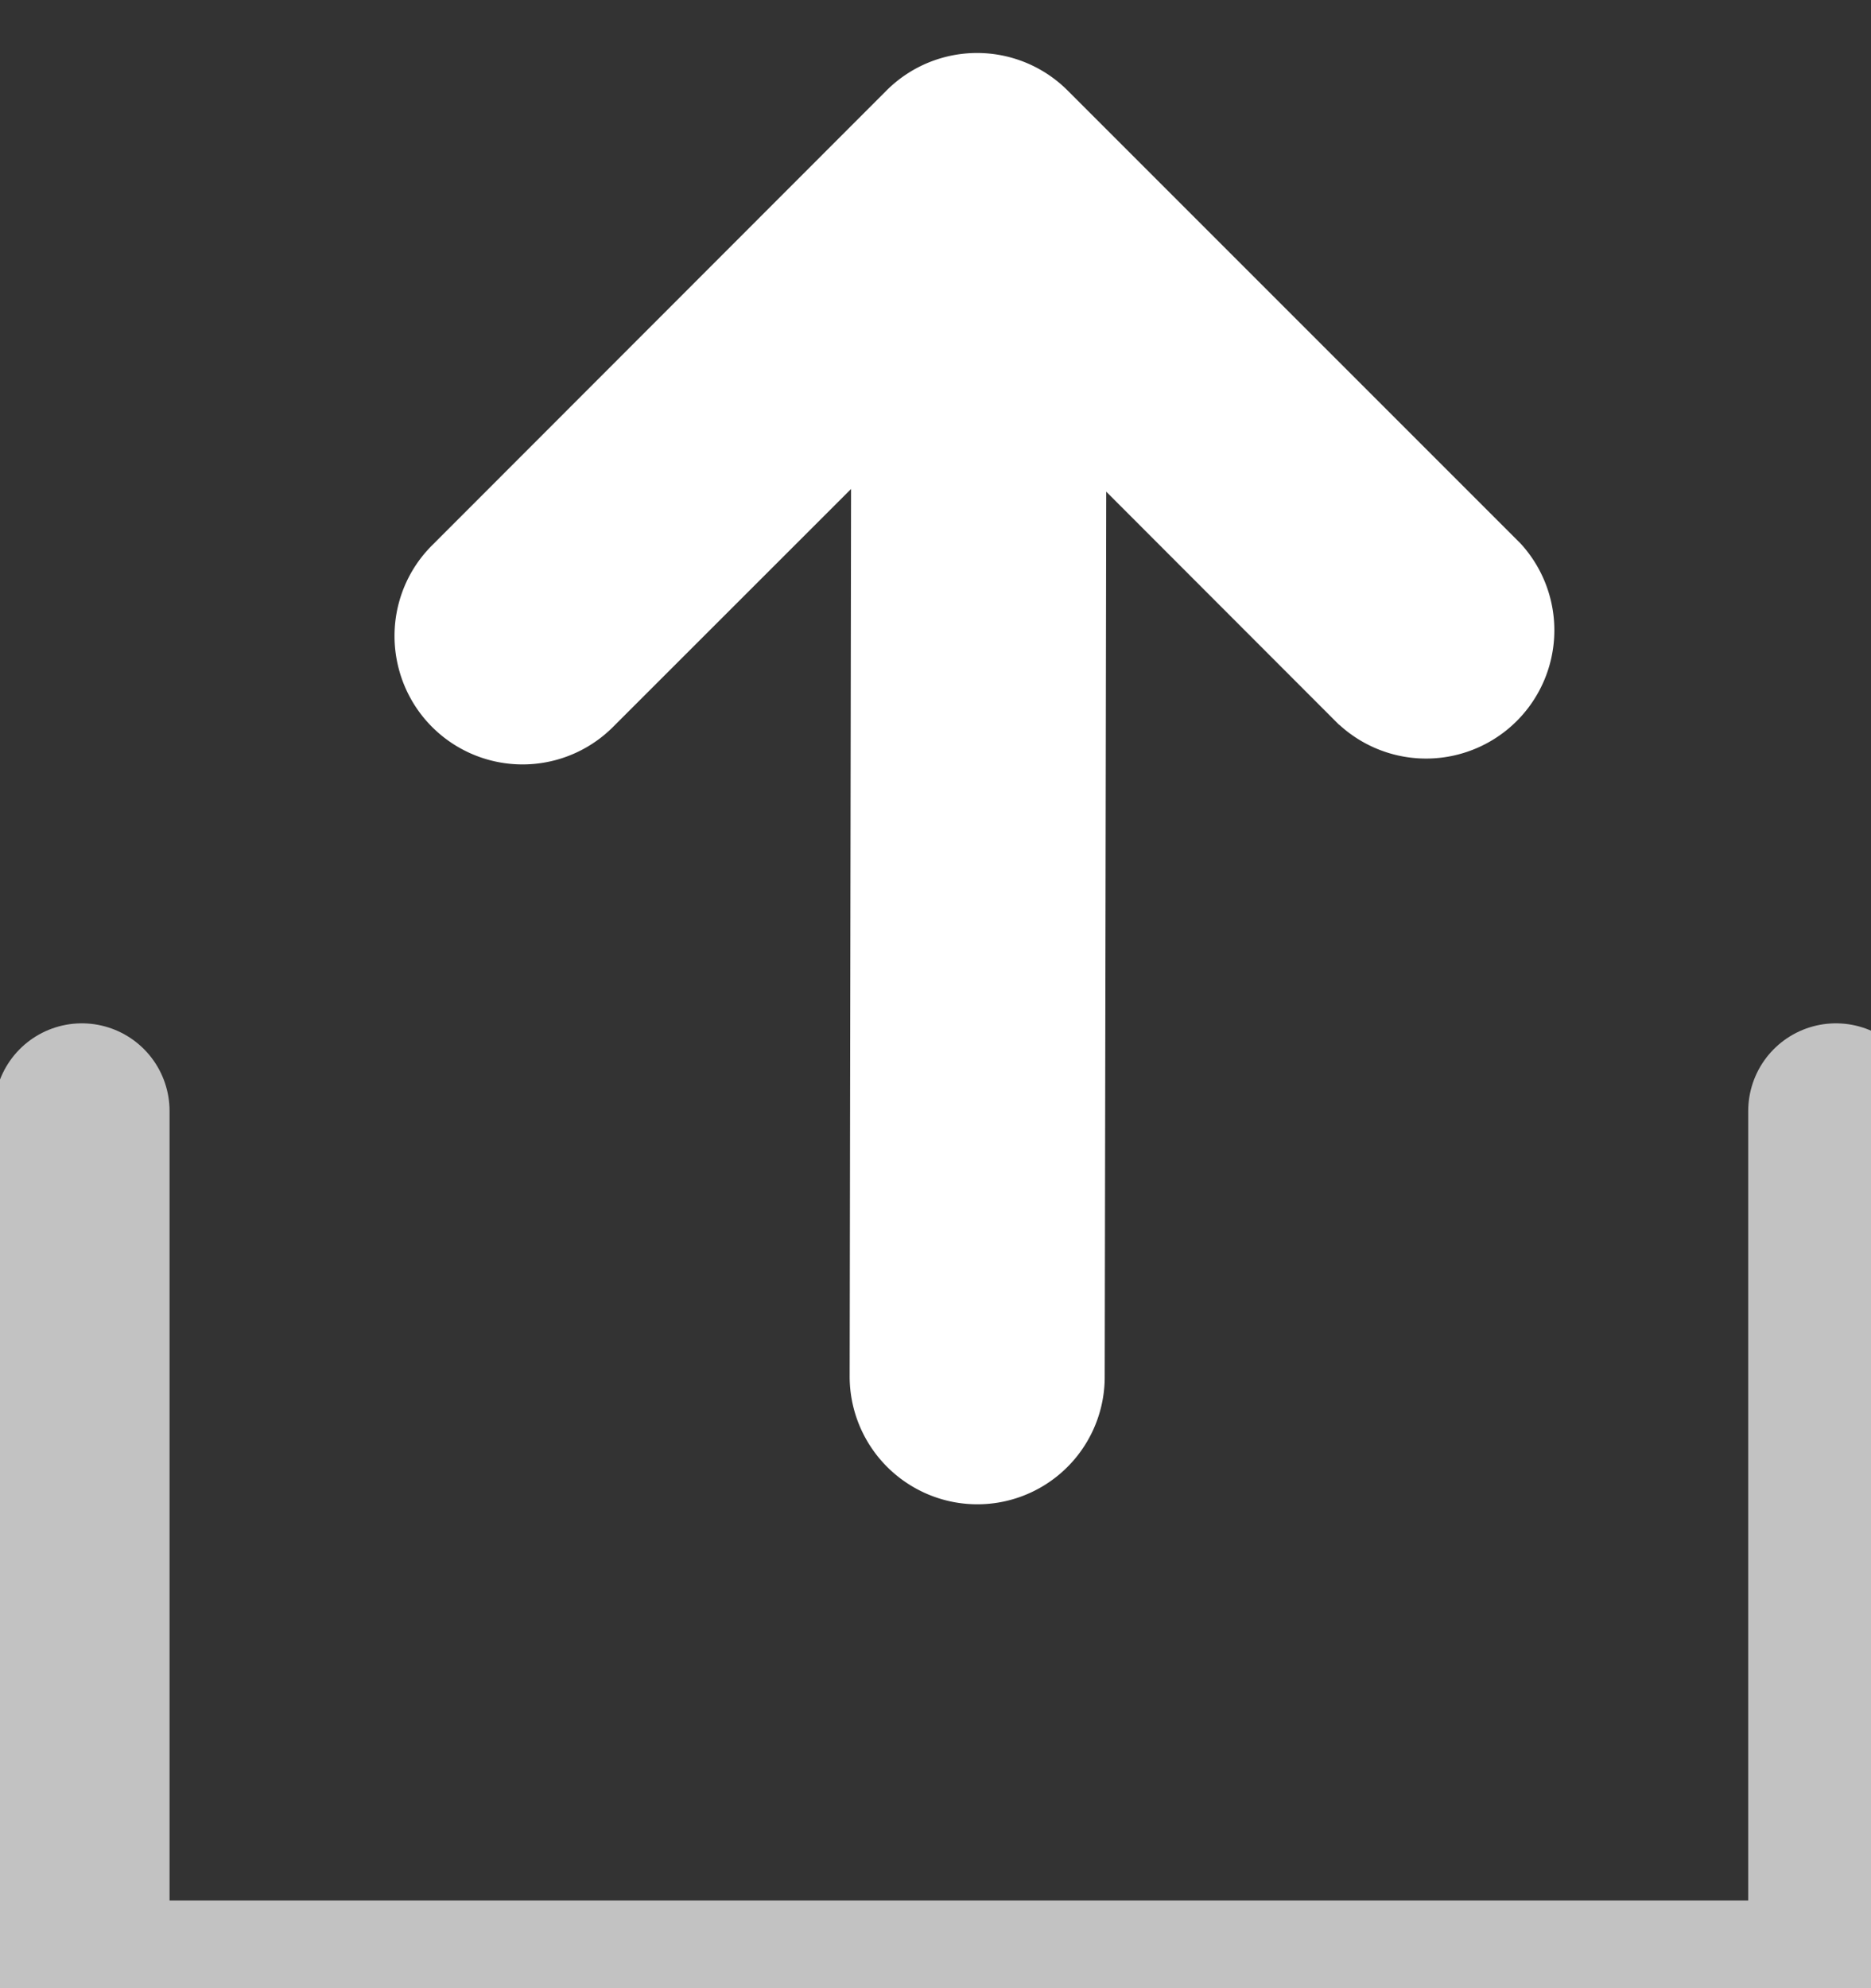 <svg xmlns="http://www.w3.org/2000/svg" width="16" height="17" viewBox="0 0 16 17">
    <rect x="0" y="0" width="16" height="17" fill="#333333" stroke="none"/>
    <g fill="none" fill-rule="evenodd">
        <path stroke="#FFF" stroke-linecap="round" stroke-opacity=".7" stroke-width="1.5" d="M.7 9.5V17h15V9.5"/>
        <path fill="#FFF" d="M11.453 6.199L9.46 4.204l-.013 7.572a1.089 1.089 0 0 1-1.638.938 1.093 1.093 0 0 1-.543-.947l.012-7.586L5.25 6.208a1.094 1.094 0 0 1-1.84-.49c-.1-.38.01-.785.29-1.06L7.58.775a1.095 1.095 0 0 1 1.551 0l3.872 3.872a1.097 1.097 0 0 1-1.55 1.55z"/>
    </g>
</svg>

